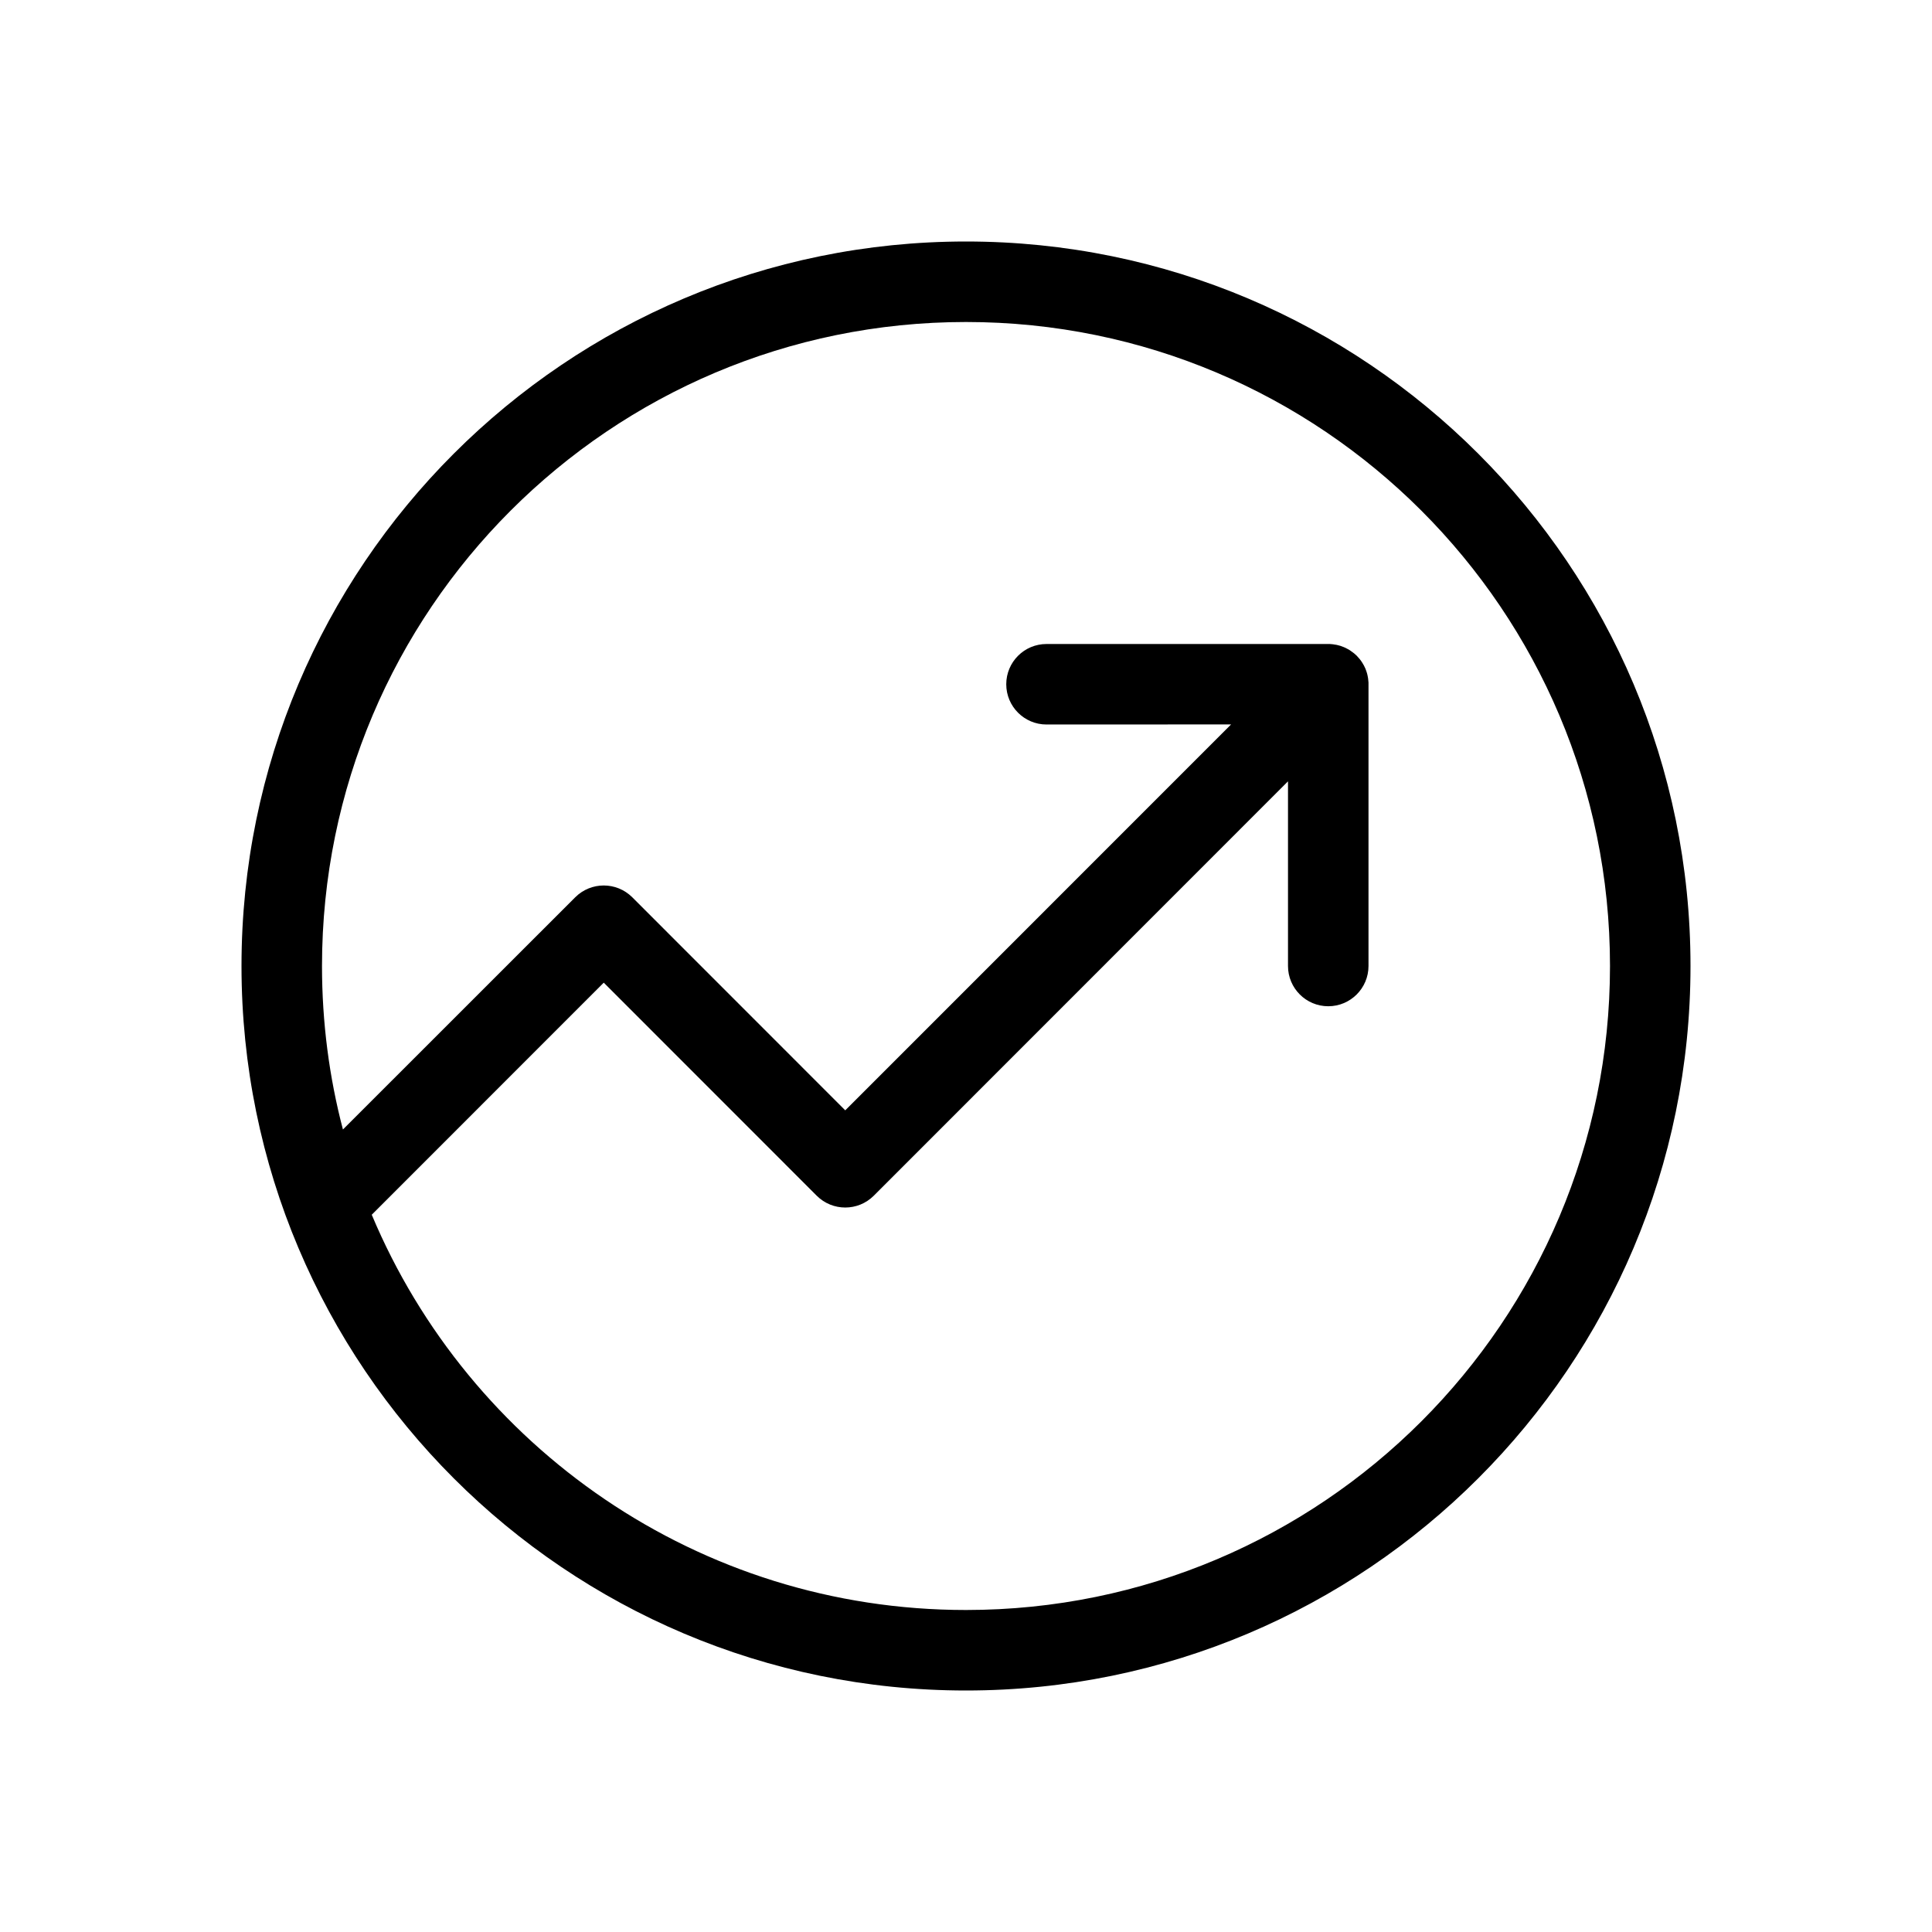 <svg xmlns="http://www.w3.org/2000/svg" width="24" height="24" viewBox="0 0 24 24"><g fill="none" fill-rule="evenodd"><g fill="currentColor" fill-rule="nonzero"><g><g><path d="M12 3c4.97 0 9 4.03 9 9s-4.03 9-9 9-9-4.03-9-9 4.03-9 9-9zm0 1c-4.418 0-8 3.582-8 8 0 .702.09 1.383.26 2.031l2.886-2.885c.196-.195.512-.195.708 0l2.646 2.647 4.793-4.794L13 9c-.276 0-.5-.224-.5-.5s.224-.5.5-.5h3.52l.052.005L16.5 8c.036 0 .071.004.105.011l.046.012.04.015c.014.005.027.012.04.019.013.006.025.013.036.02l.035.025c.014.01.027.02.04.033l.012.011.011.013c.012.012.023.025.033.039l-.044-.052c.026.027.05.056.069.087l.02.034.02.042.014.04c.005.015.009.03.012.046l.006.033.005.051V12c0 .276-.224.5-.5.5s-.5-.224-.5-.5V9.706l-5.146 5.148c-.196.195-.512.195-.708 0L7.5 12.207 4.618 15.09C5.827 17.974 8.677 20 12 20c4.418 0 8-3.582 8-8s-3.582-8-8-8z" transform="translate(-564 -480) translate(528 444) translate(36 36)"></path></g></g></g></g></svg>